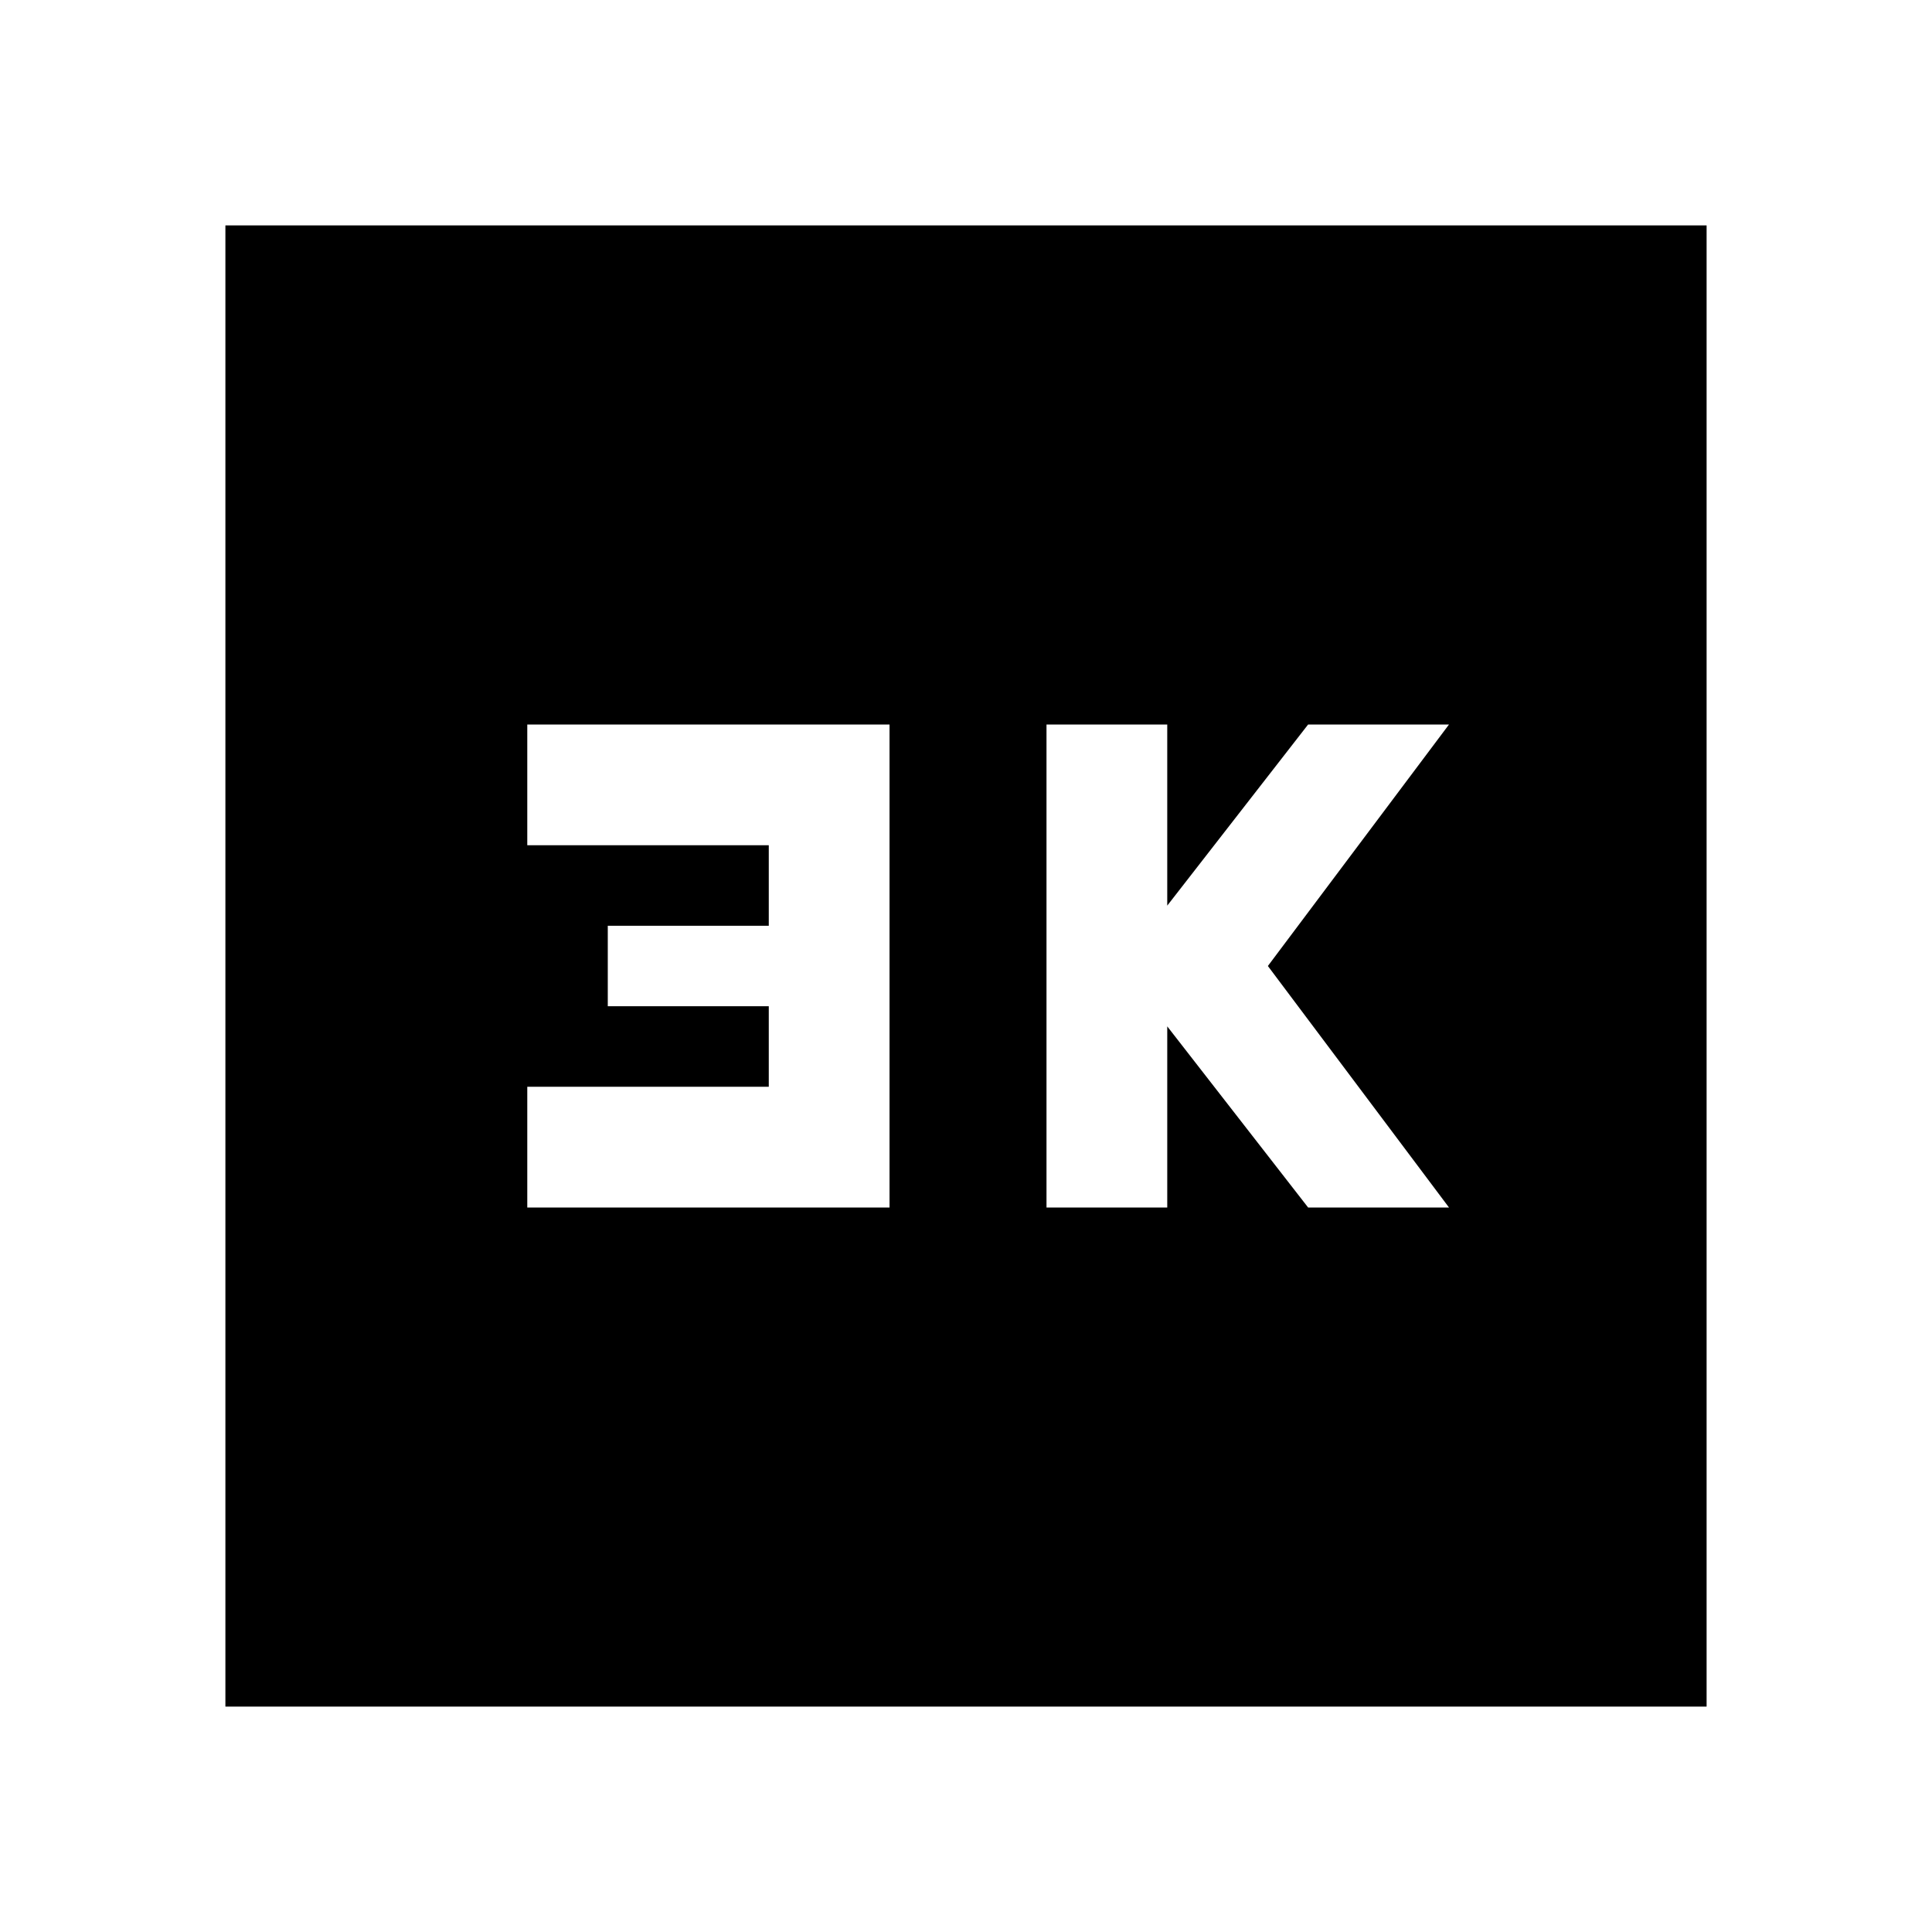 <svg xmlns="http://www.w3.org/2000/svg" height="24" width="24"><path d="M13 15h1.5v-2.25L16.25 15H18l-2.25-3L18 9h-1.75l-1.75 2.25V9H13Zm-6.45 0h4.5V9h-4.5v1.5h3v1h-2v1h2v1h-3ZM2.8 21.2V2.8h18.4v18.4Z"/></svg>
